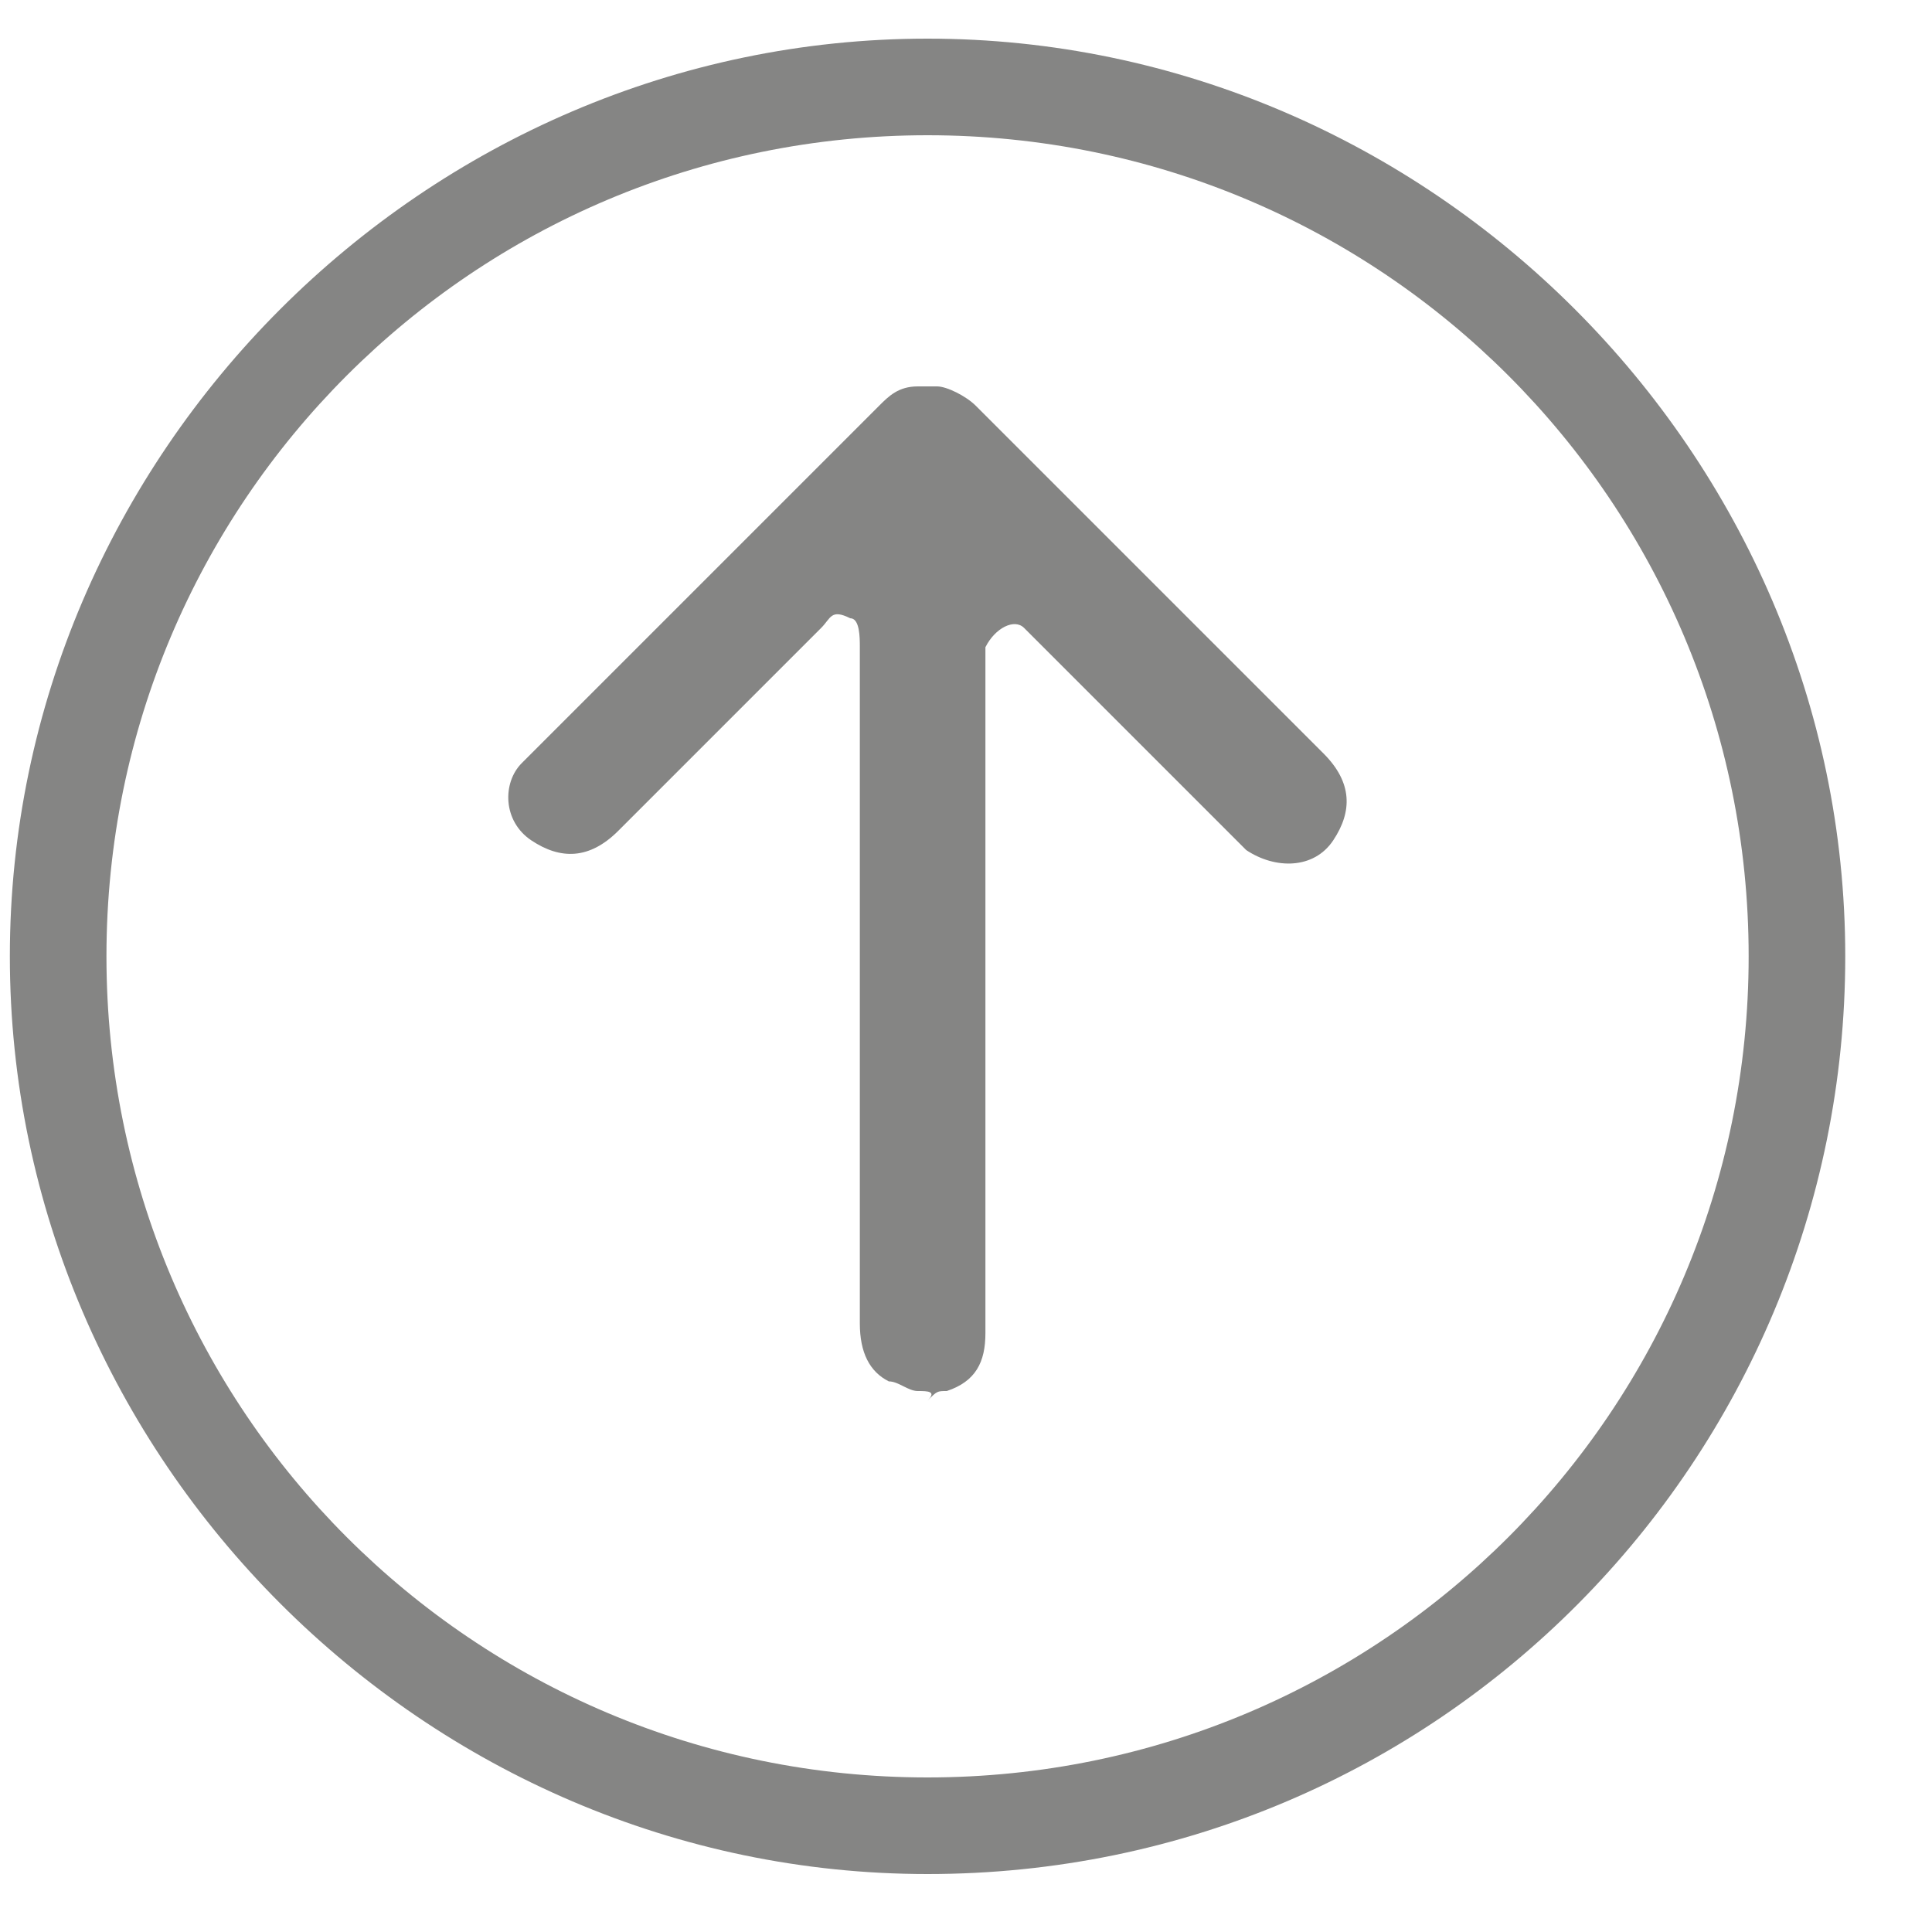 <svg width="20" height="20" viewBox="0 0 20 20" fill="none" xmlns="http://www.w3.org/2000/svg">
<path d="M9.602 19.4C4.402 19.4 0.102 15.1 0.102 9.9C0.102 4.7 4.402 0.4 9.602 0.4C14.802 0.4 19.102 4.7 19.102 9.9C19.102 15.1 14.902 19.4 9.602 19.4ZM9.602 1.4C4.902 1.4 1.102 5.2 1.102 9.9C1.102 14.6 4.902 18.4 9.602 18.4C14.302 18.4 18.102 14.6 18.102 9.9C18.102 5.2 14.302 1.4 9.602 1.4Z" fill="#858584"/>
<path d="M9.501 14.4C9.401 14.4 9.301 14.3 9.201 14.3C9.001 14.2 8.901 14 8.901 13.7C8.901 13.1 8.901 12.5 8.901 11.8C8.901 10.1 8.901 8.4 8.901 6.7C8.901 6.6 8.901 6.4 8.801 6.4C8.601 6.3 8.601 6.4 8.501 6.5C7.801 7.2 7.101 7.9 6.401 8.6C6.101 8.9 5.801 8.9 5.501 8.7C5.201 8.5 5.201 8.1 5.401 7.9L5.501 7.8C6.701 6.6 7.901 5.4 9.101 4.2C9.201 4.1 9.301 4 9.501 4C9.601 4 9.701 4 9.701 4C9.801 4 10.001 4.1 10.101 4.2C11.301 5.4 12.501 6.6 13.701 7.8C14.001 8.1 14.001 8.4 13.801 8.7C13.601 9 13.201 9 12.901 8.8L12.801 8.7C12.101 8 11.401 7.3 10.701 6.6L10.601 6.5C10.501 6.4 10.301 6.5 10.201 6.7V6.8C10.201 9.1 10.201 11.5 10.201 13.8C10.201 14.1 10.101 14.3 9.801 14.4C9.701 14.4 9.701 14.4 9.601 14.5C9.701 14.4 9.601 14.4 9.501 14.4Z" fill="#858584"/>
</svg>
